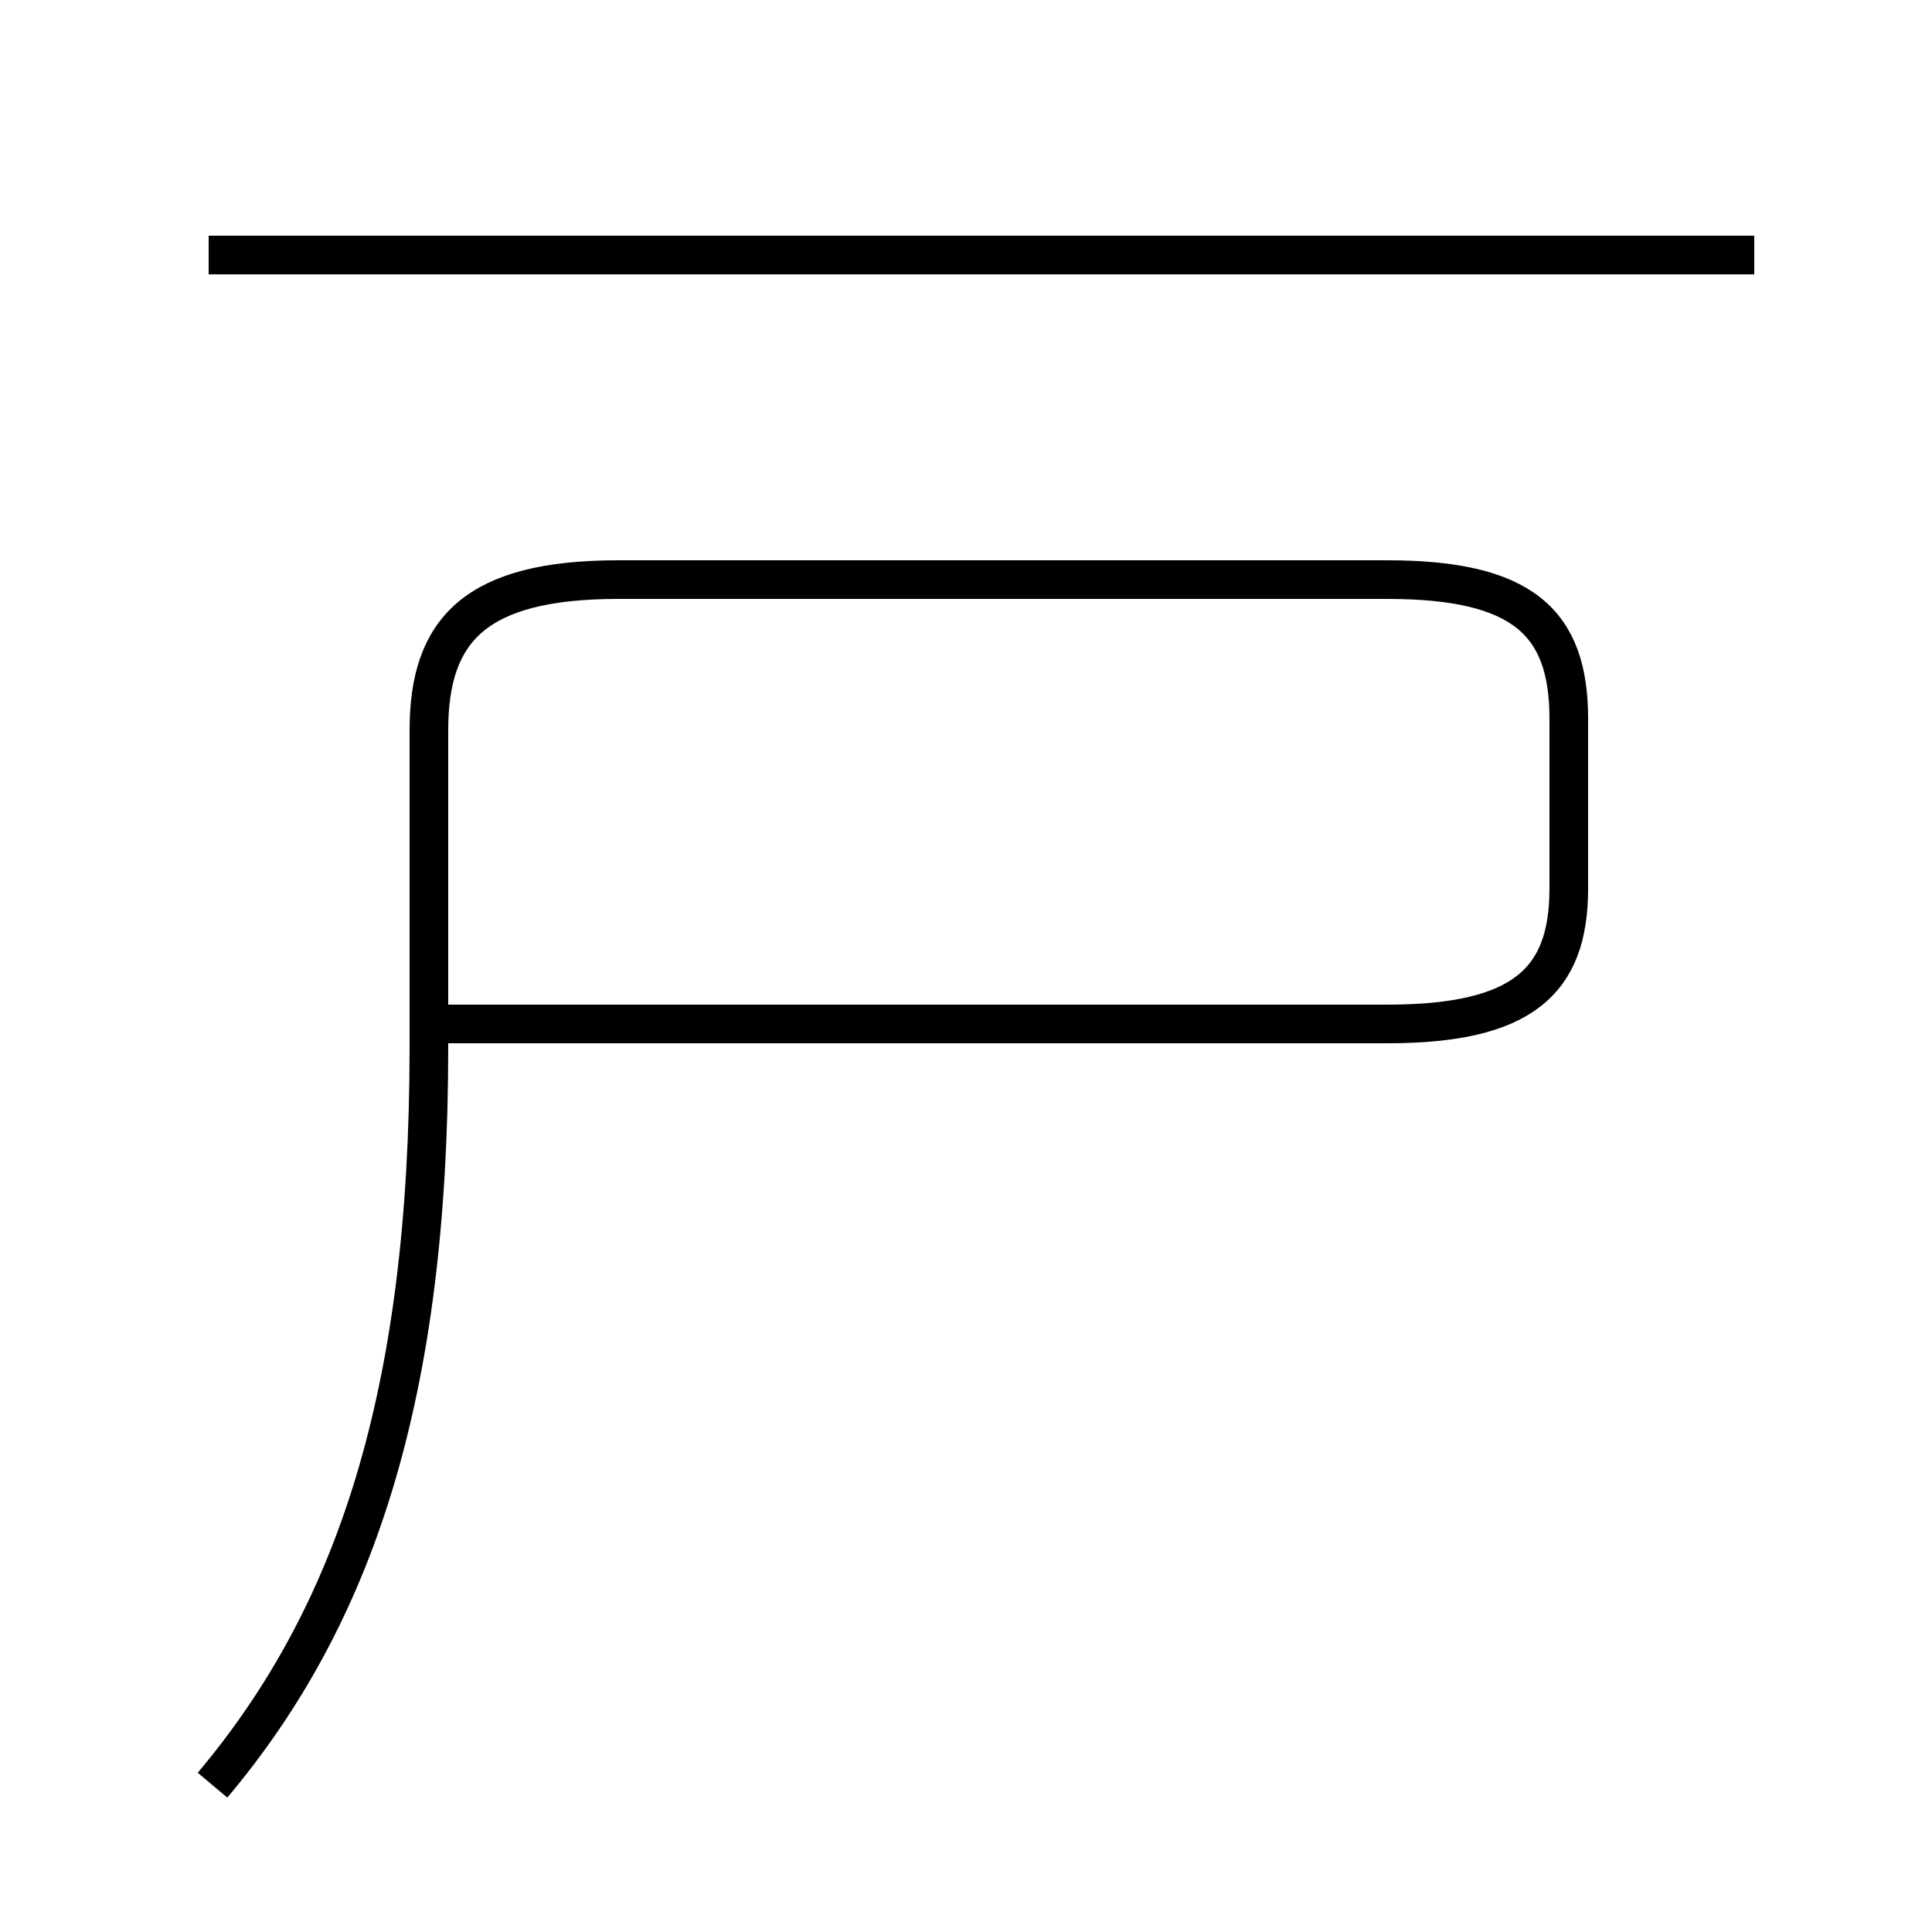 <?xml version='1.0' encoding='utf8'?>
<svg viewBox="0.0 -44.0 50.0 50.0" version="1.1" xmlns="http://www.w3.org/2000/svg">
<rect x="0.0" y="-44.0" width="50.0" height="50.0" fill="#808080" stroke="none"/>
<rect x="-1000" y="-1000" width="2000" height="2000" stroke="white" fill="white"/>
<g style="fill:none; stroke:#000000;  stroke-width:1">
<path d="M 5.5 -2.2 C 9.2 2.2 11.1 7.9 11.1 16.9 L 11.1 25.1 C 11.1 27.7 12.3 29.0 16.0 29.0 L 35.9 29.0 C 39.4 29.0 40.6 27.9 40.6 25.4 L 40.6 21.0 C 40.6 18.6 39.4 17.5 35.9 17.5 L 11.2 17.5 M 45.4 37.4 L 5.4 37.4 " transform="scale(1, -1)" />
</g>
</svg>